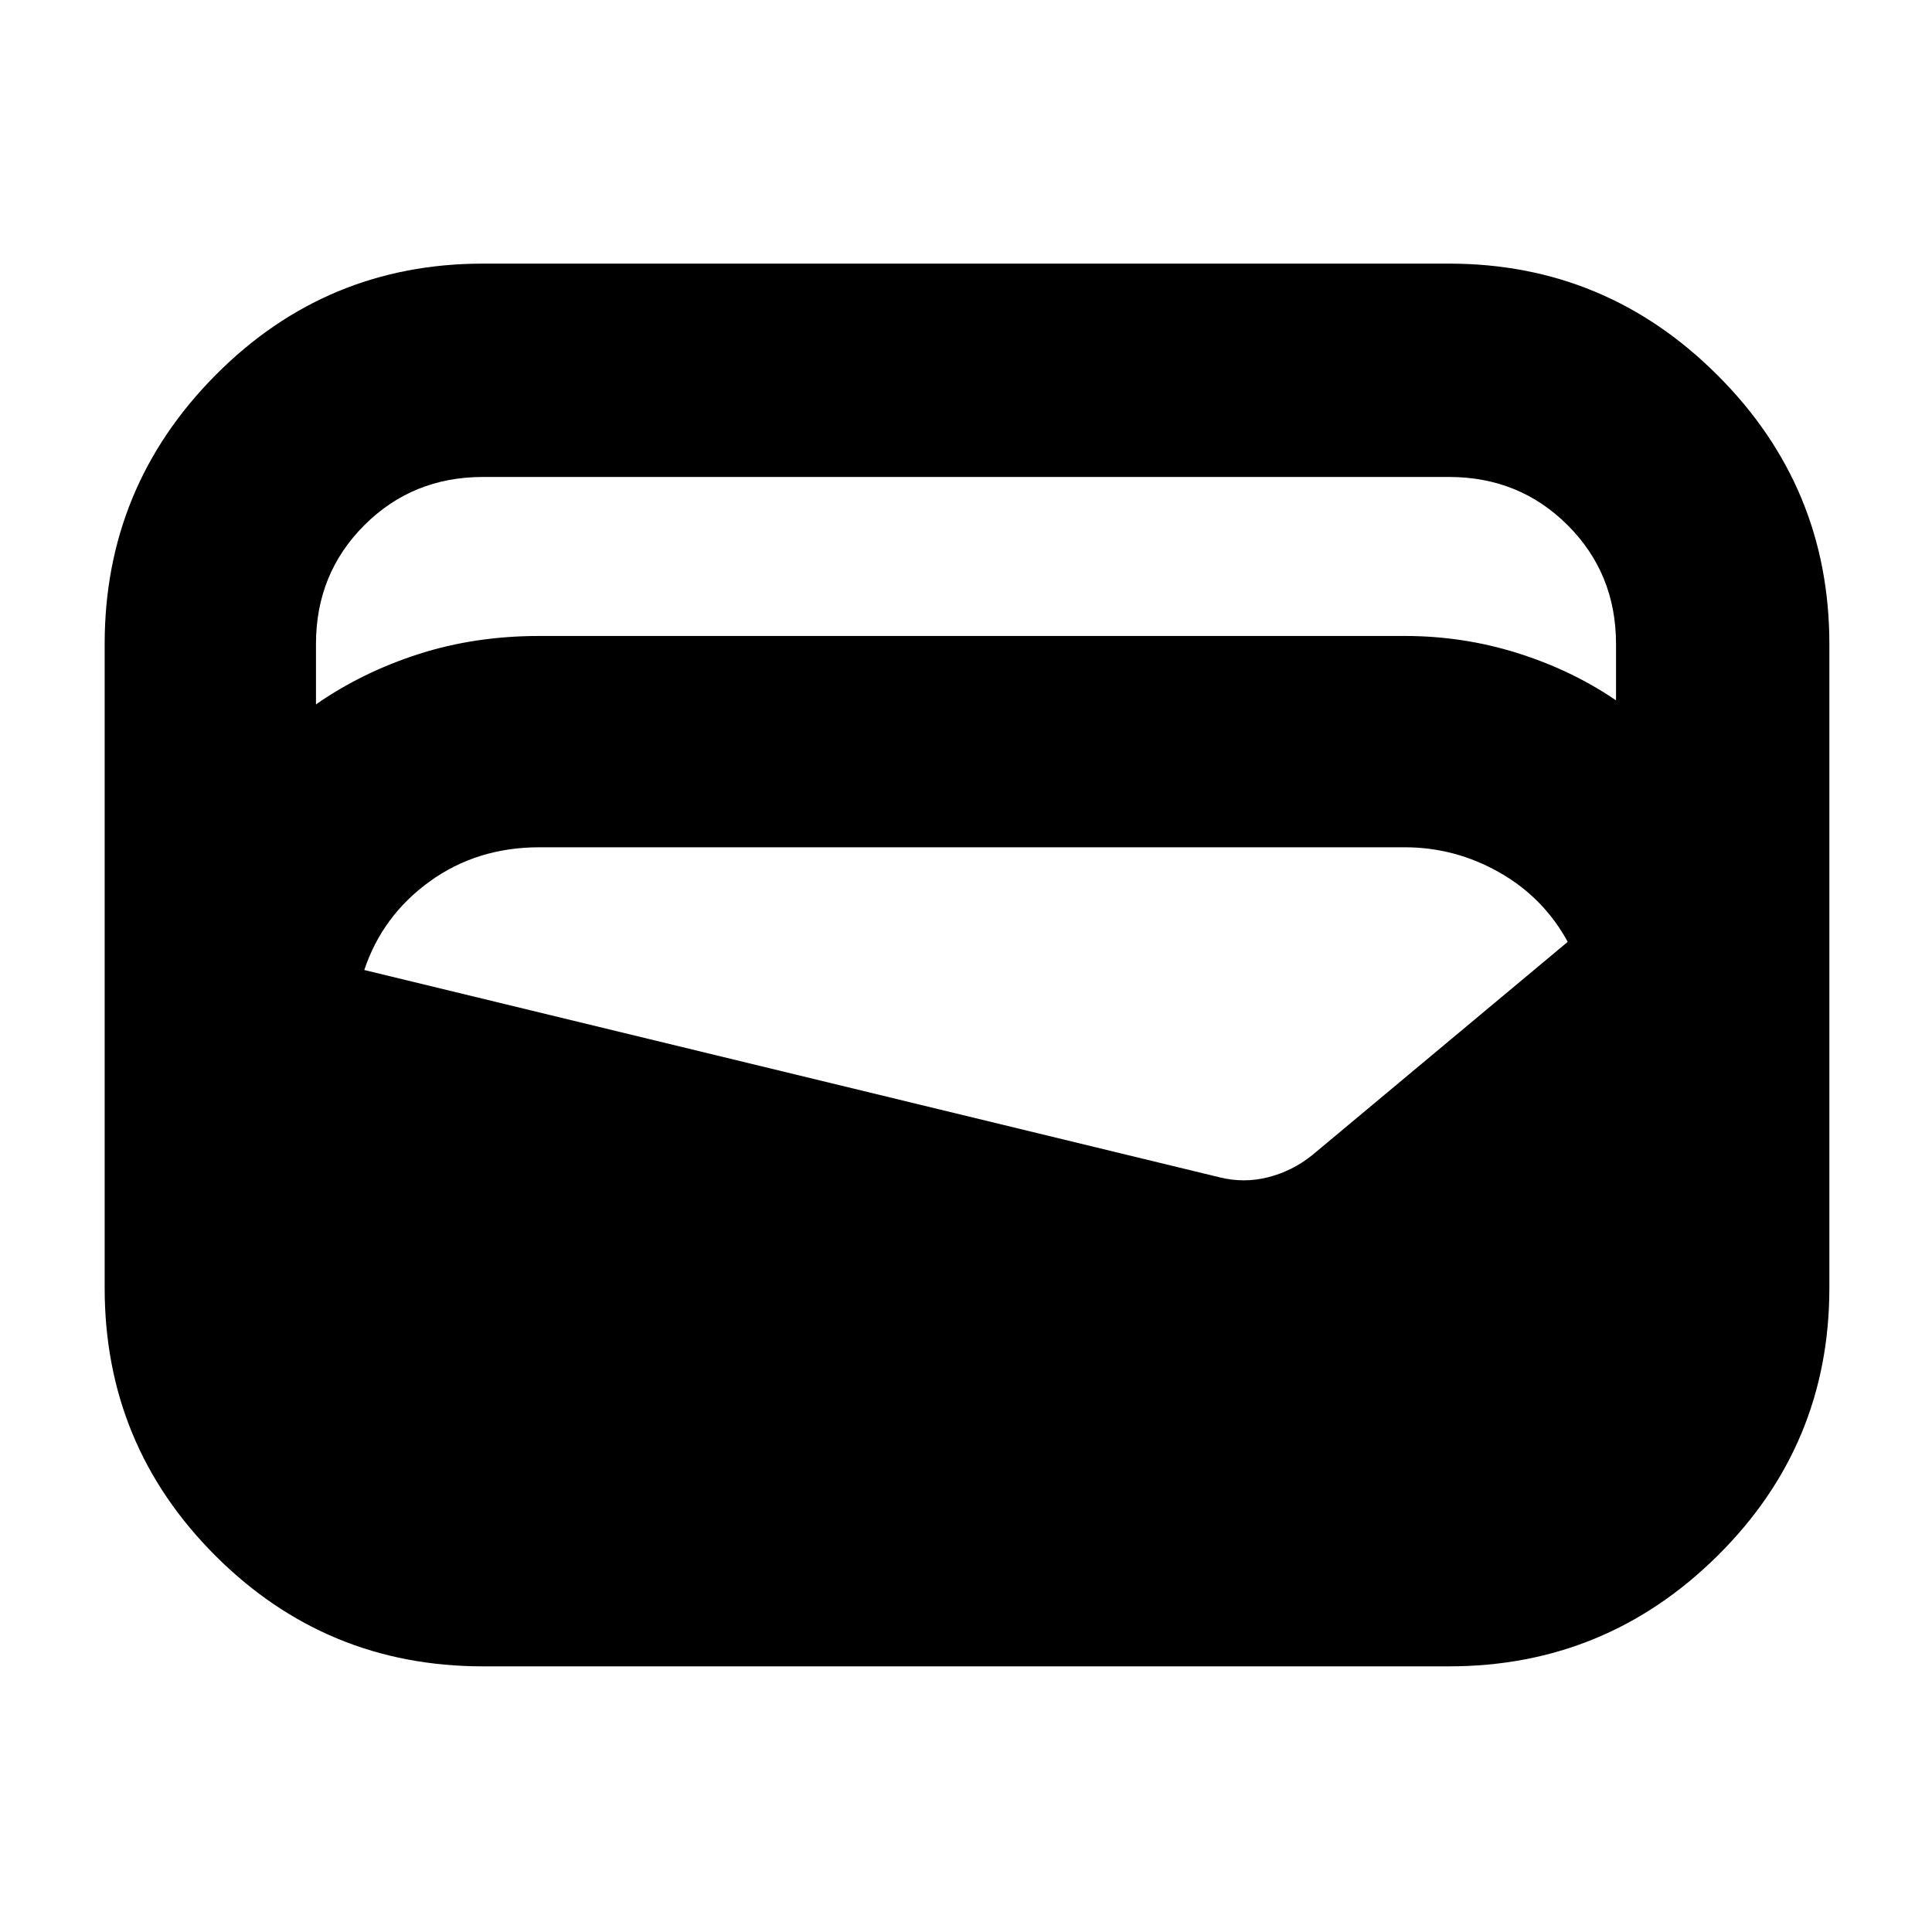 <svg xmlns="http://www.w3.org/2000/svg" height="40" width="40"><path d="M10 34.5q-3.25 0-5.542-2.292-2.291-2.291-2.291-5.541V13.333q0-3.25 2.291-5.562Q6.75 5.458 10 5.458h20q3.25 0 5.562 2.313 2.313 2.312 2.313 5.562v13.334q0 3.25-2.313 5.541Q33.25 34.5 30 34.5Zm1.167-21.333h17.916q1.209 0 2.334.354t2.041.979v-1.167q0-1.458-1-2.458-1-1-2.458-1H10q-1.458 0-2.458 1-1 1-1 2.458v1.25q.958-.666 2.125-1.041 1.166-.375 2.5-.375Zm-3.625 6.916 17.708 4.292q.5.125 1 0t.917-.458l5.291-4.417q-.5-.917-1.416-1.438-.917-.52-1.959-.52H11.167q-1.292 0-2.271.708-.979.708-1.354 1.833Z"/></svg>